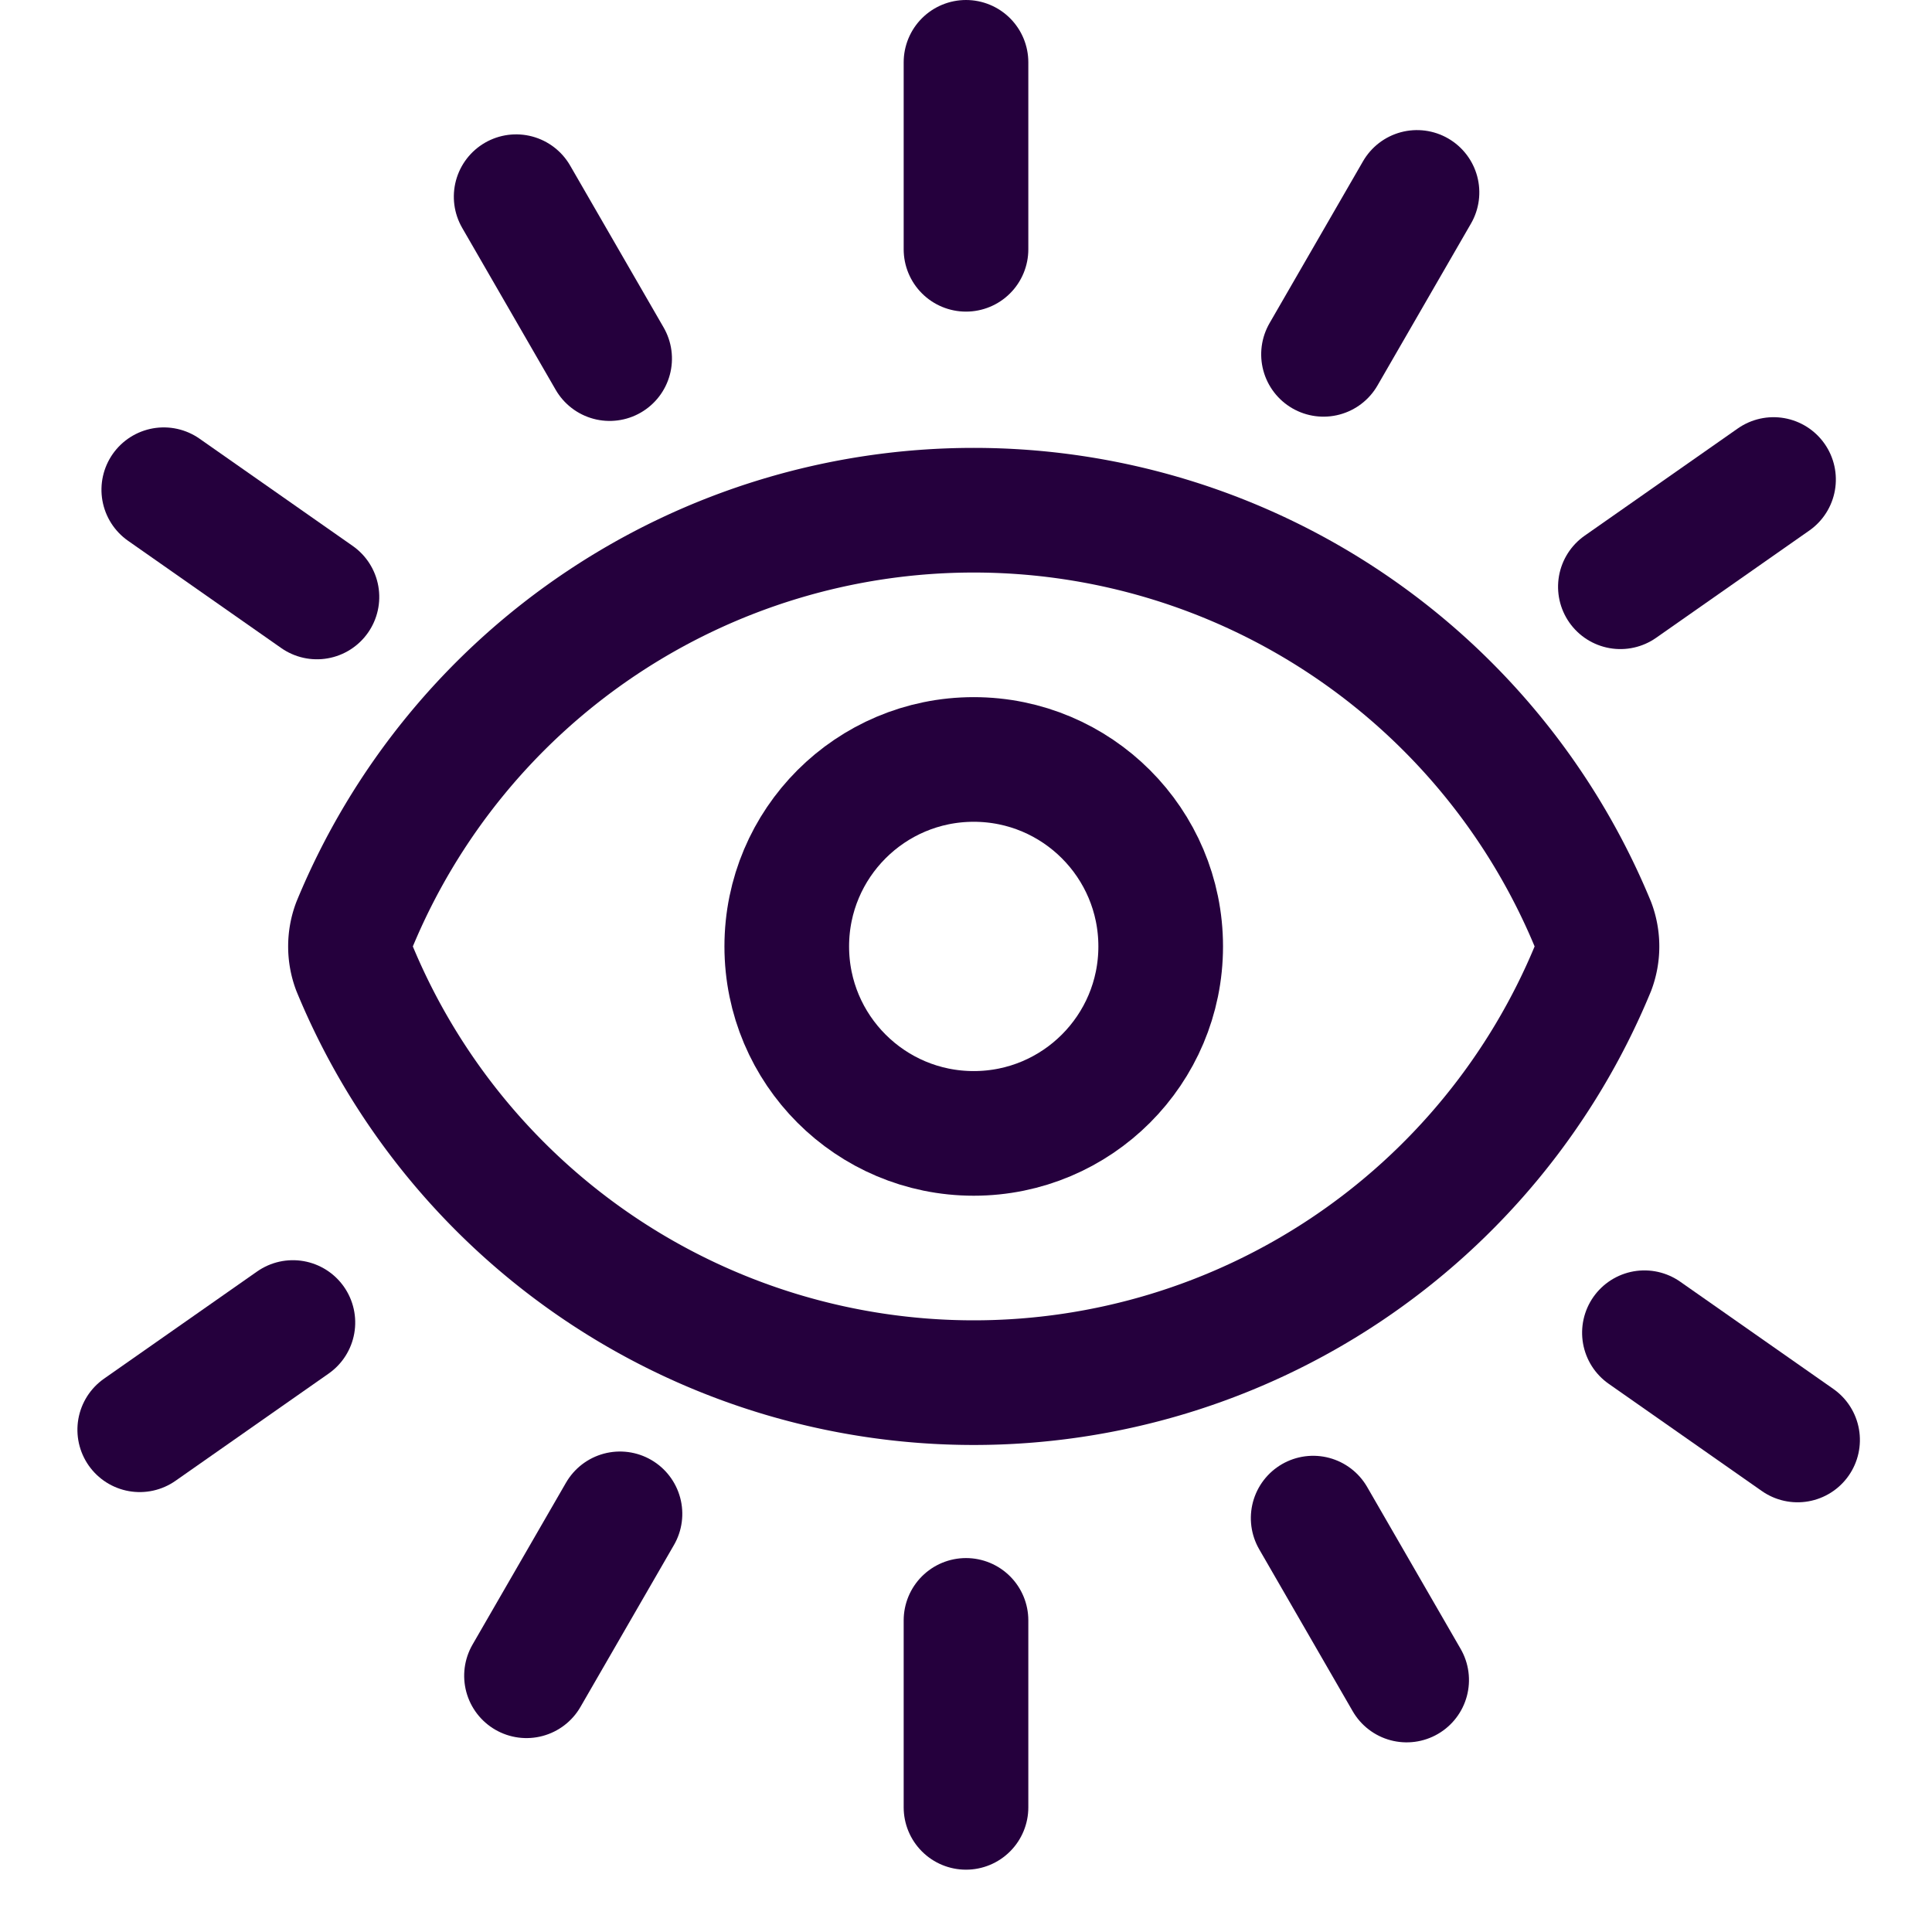 <svg xmlns="http://www.w3.org/2000/svg" version="1.1" xmlns:xlink="http://www.w3.org/1999/xlink" width="30" height="30"><svg xmlns="http://www.w3.org/2000/svg" fill="none" stroke="rgba(37, 0, 61, 1)" stroke-width="2" stroke-linecap="round" width="30" height="30" viewBox="0 0 30 31">
  <g>
    <line transform="rotate(-55 3.888 9.227)" y2="10" x2="4" y1="7" x1="4"></line>
    <line transform="rotate(-30 8.682 5.351)" y2="6" x2="9" y1="3" x1="9"></line>
    <line y2="4" x2="15" y1="1" x1="15"></line>
    <line transform="rotate(30 21.455 5.351)" y2="6" x2="21" y1="3" x1="21"></line>
    <line transform="rotate(55 26.312 9.227)" y2="10" x2="26" y1="7" x1="26"></line>

    <g id="SvgjsG1002">
      <path d="m5.186,15.534a1,1 0 0 1 0,-0.696a10.75,10.75 0 0 1 19.876,0a1,1 0 0 1 0,0.696a10.75,10.75 0 0 1 -19.876,0"></path>
      <circle cx="15.124" cy="15.186" r="3"></circle>
    </g>

    <line transform="rotate(55 3.888 21.302)" y2="24" x2="4" y1="21" x1="4"></line>
    <line transform="rotate(30 8.682 24.981)" y2="27" x2="9" y1="24" x1="9"></line>
    <line y2="29" x2="15" y1="26" x1="15"></line>
    <line transform="rotate(-30 21.455 24.981)" y2="27" x2="21" y1="24" x1="21"></line>
    <line transform="rotate(-55 26.312 21.302)" y2="24" x2="26" y1="21" x1="26"></line>
  </g>
</svg><style>@media (prefers-color-scheme: light) { :root { filter: none; } }
@media (prefers-color-scheme: dark) { :root { filter: none; } }
</style></svg>